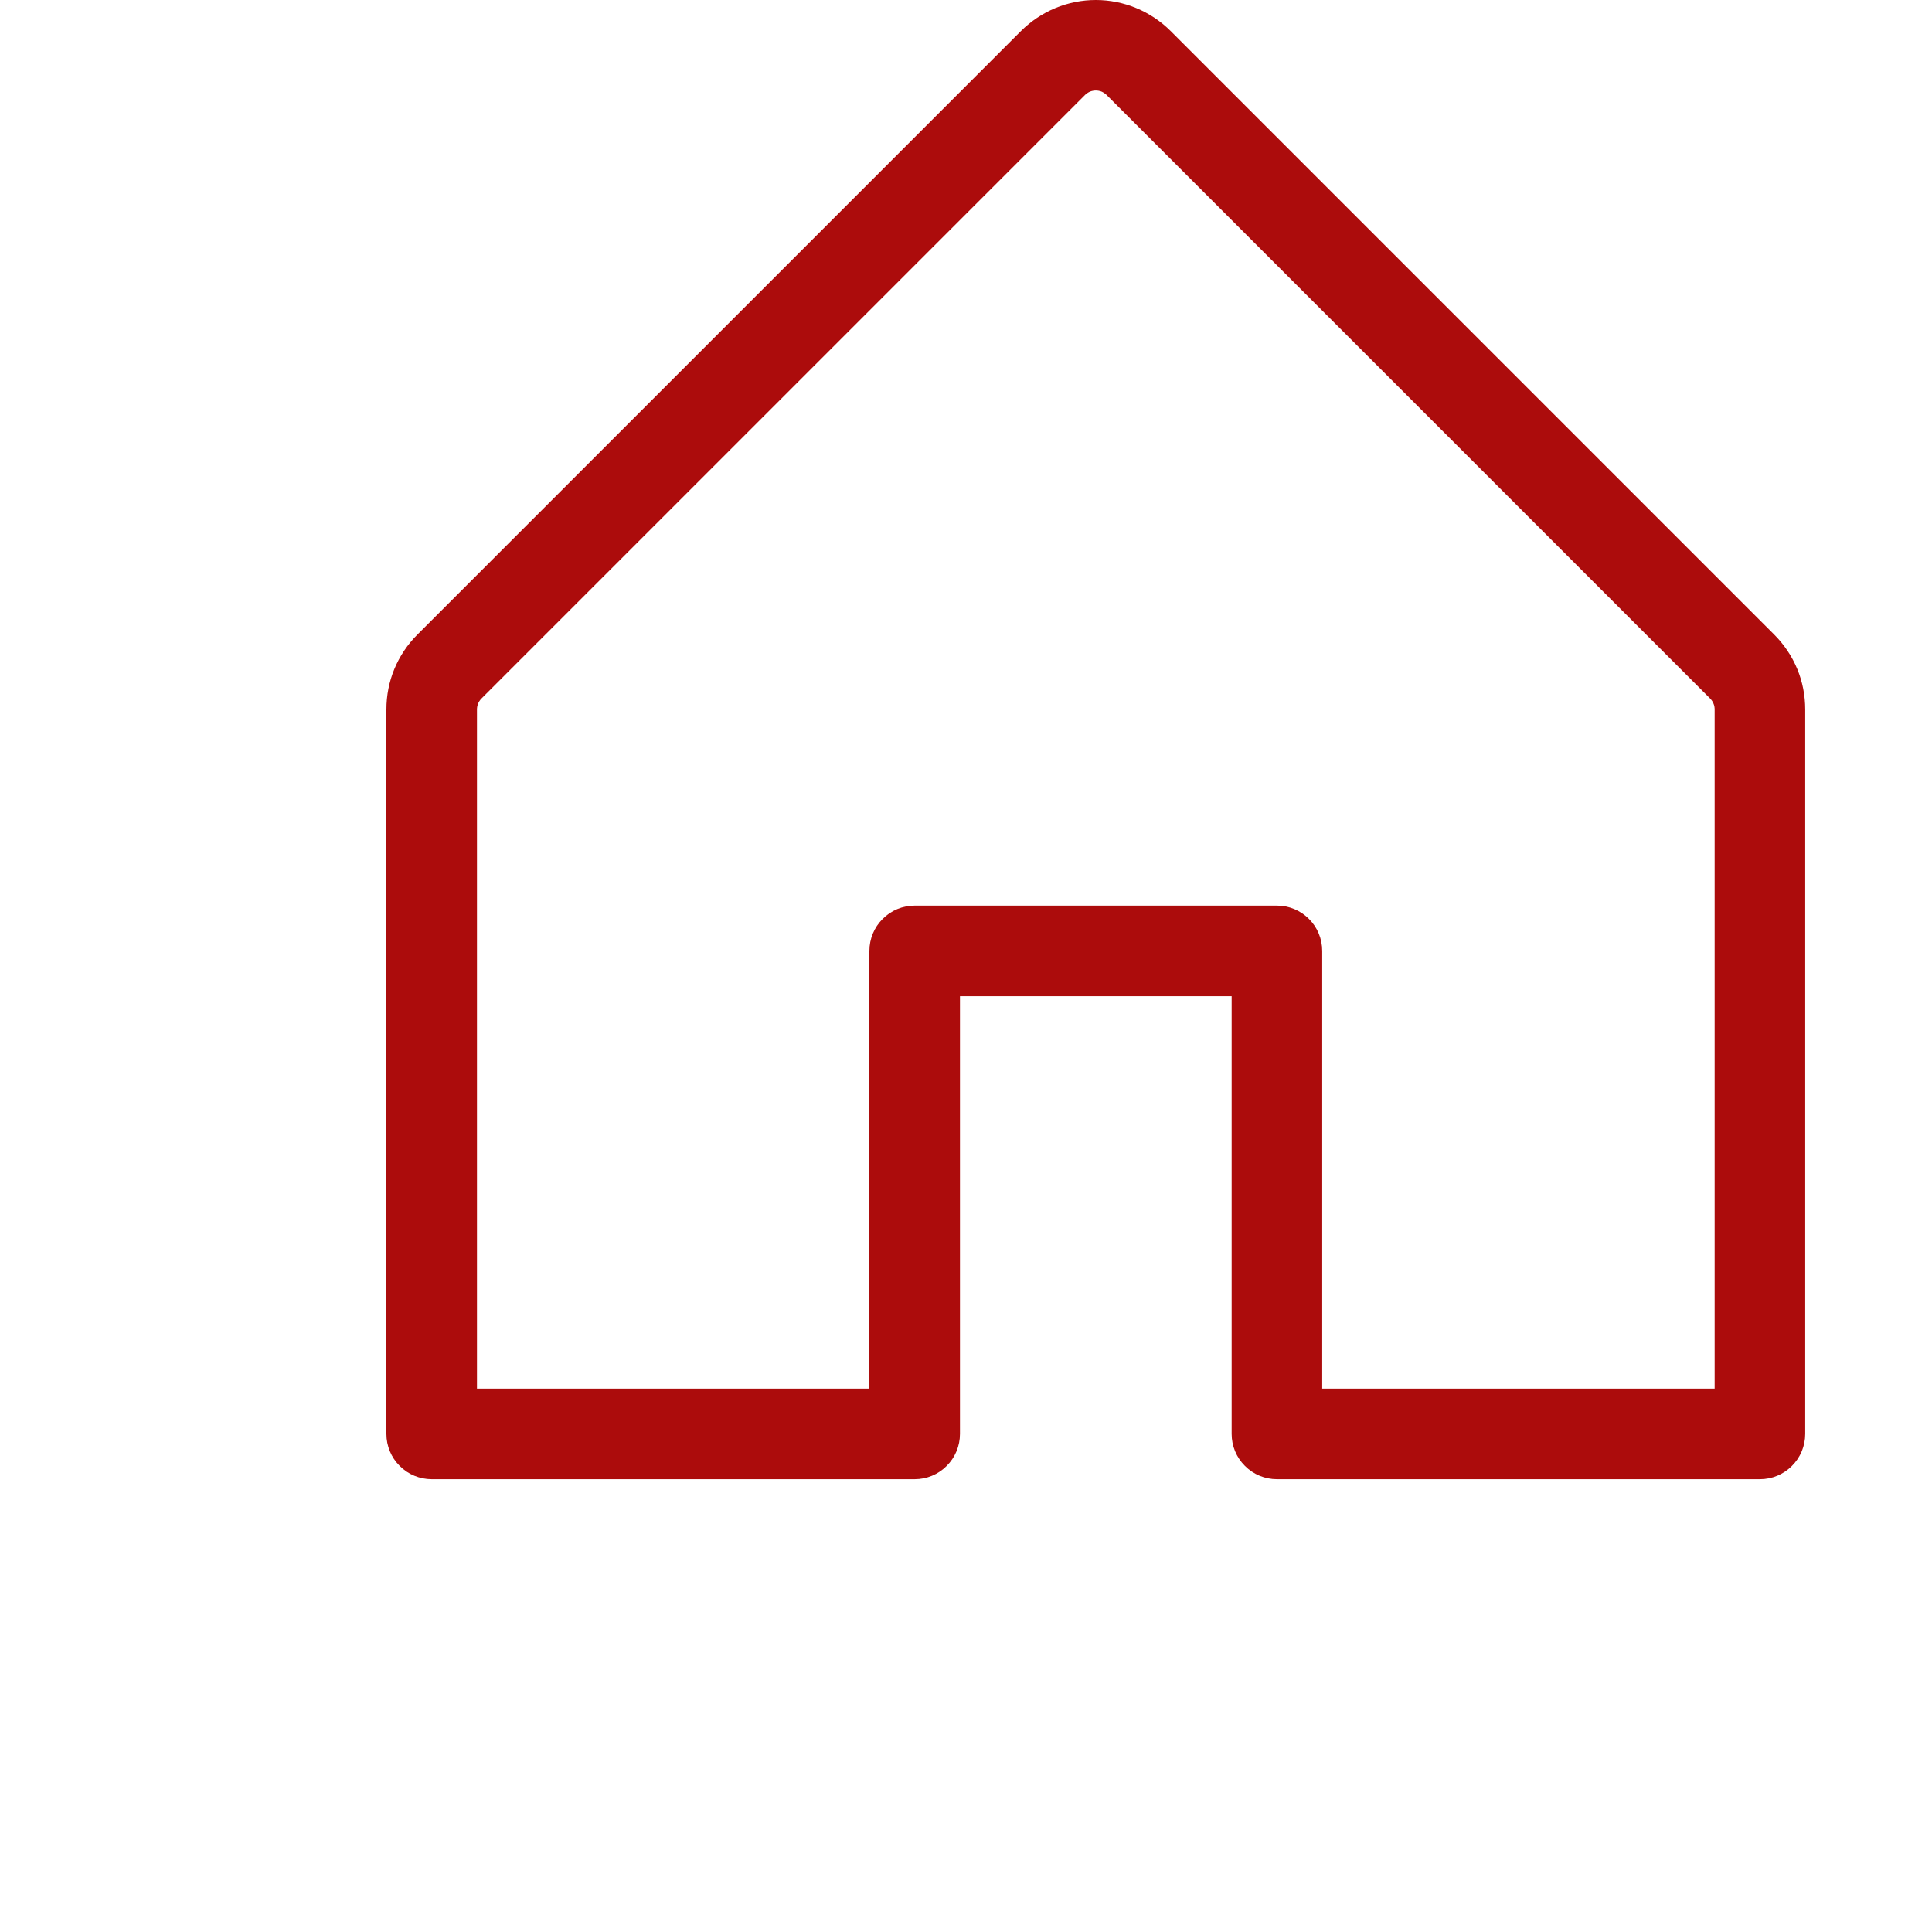 <svg width="24" height="24" viewBox="0 0 24 24" fill="none" xmlns="http://www.w3.org/2000/svg">
<path d="M22.041 7.884L14.541 0.384C14.419 0.263 14.274 0.166 14.115 0.1C13.956 0.034 13.785 0 13.613 0C13.44 0 13.27 0.034 13.11 0.1C12.951 0.166 12.806 0.263 12.684 0.384L5.184 7.884C5.062 8.006 4.965 8.151 4.899 8.31C4.833 8.469 4.8 8.64 4.8 8.813V17.813C4.8 17.962 4.859 18.105 4.965 18.21C5.07 18.316 5.213 18.375 5.363 18.375H11.363C11.512 18.375 11.655 18.316 11.76 18.21C11.866 18.105 11.925 17.962 11.925 17.813V12.375H15.3V17.813C15.3 17.962 15.359 18.105 15.465 18.21C15.57 18.316 15.713 18.375 15.863 18.375H21.863C22.012 18.375 22.155 18.316 22.26 18.21C22.366 18.105 22.425 17.962 22.425 17.813V8.813C22.425 8.64 22.392 8.469 22.326 8.31C22.26 8.151 22.163 8.006 22.041 7.884ZM21.3 17.25H16.425V11.813C16.425 11.663 16.366 11.52 16.26 11.415C16.155 11.309 16.012 11.25 15.863 11.25H11.363C11.213 11.25 11.07 11.309 10.965 11.415C10.859 11.52 10.8 11.663 10.8 11.813V17.25H5.925V8.813C5.925 8.788 5.93 8.763 5.939 8.741C5.948 8.718 5.962 8.697 5.979 8.679L13.479 1.179C13.497 1.162 13.518 1.148 13.54 1.138C13.563 1.129 13.588 1.124 13.613 1.124C13.637 1.124 13.662 1.129 13.685 1.138C13.707 1.148 13.728 1.162 13.746 1.179L21.246 8.679C21.263 8.697 21.277 8.718 21.286 8.741C21.296 8.763 21.3 8.788 21.3 8.813V17.25Z" fill="#AC0C0C"/>
</svg>
